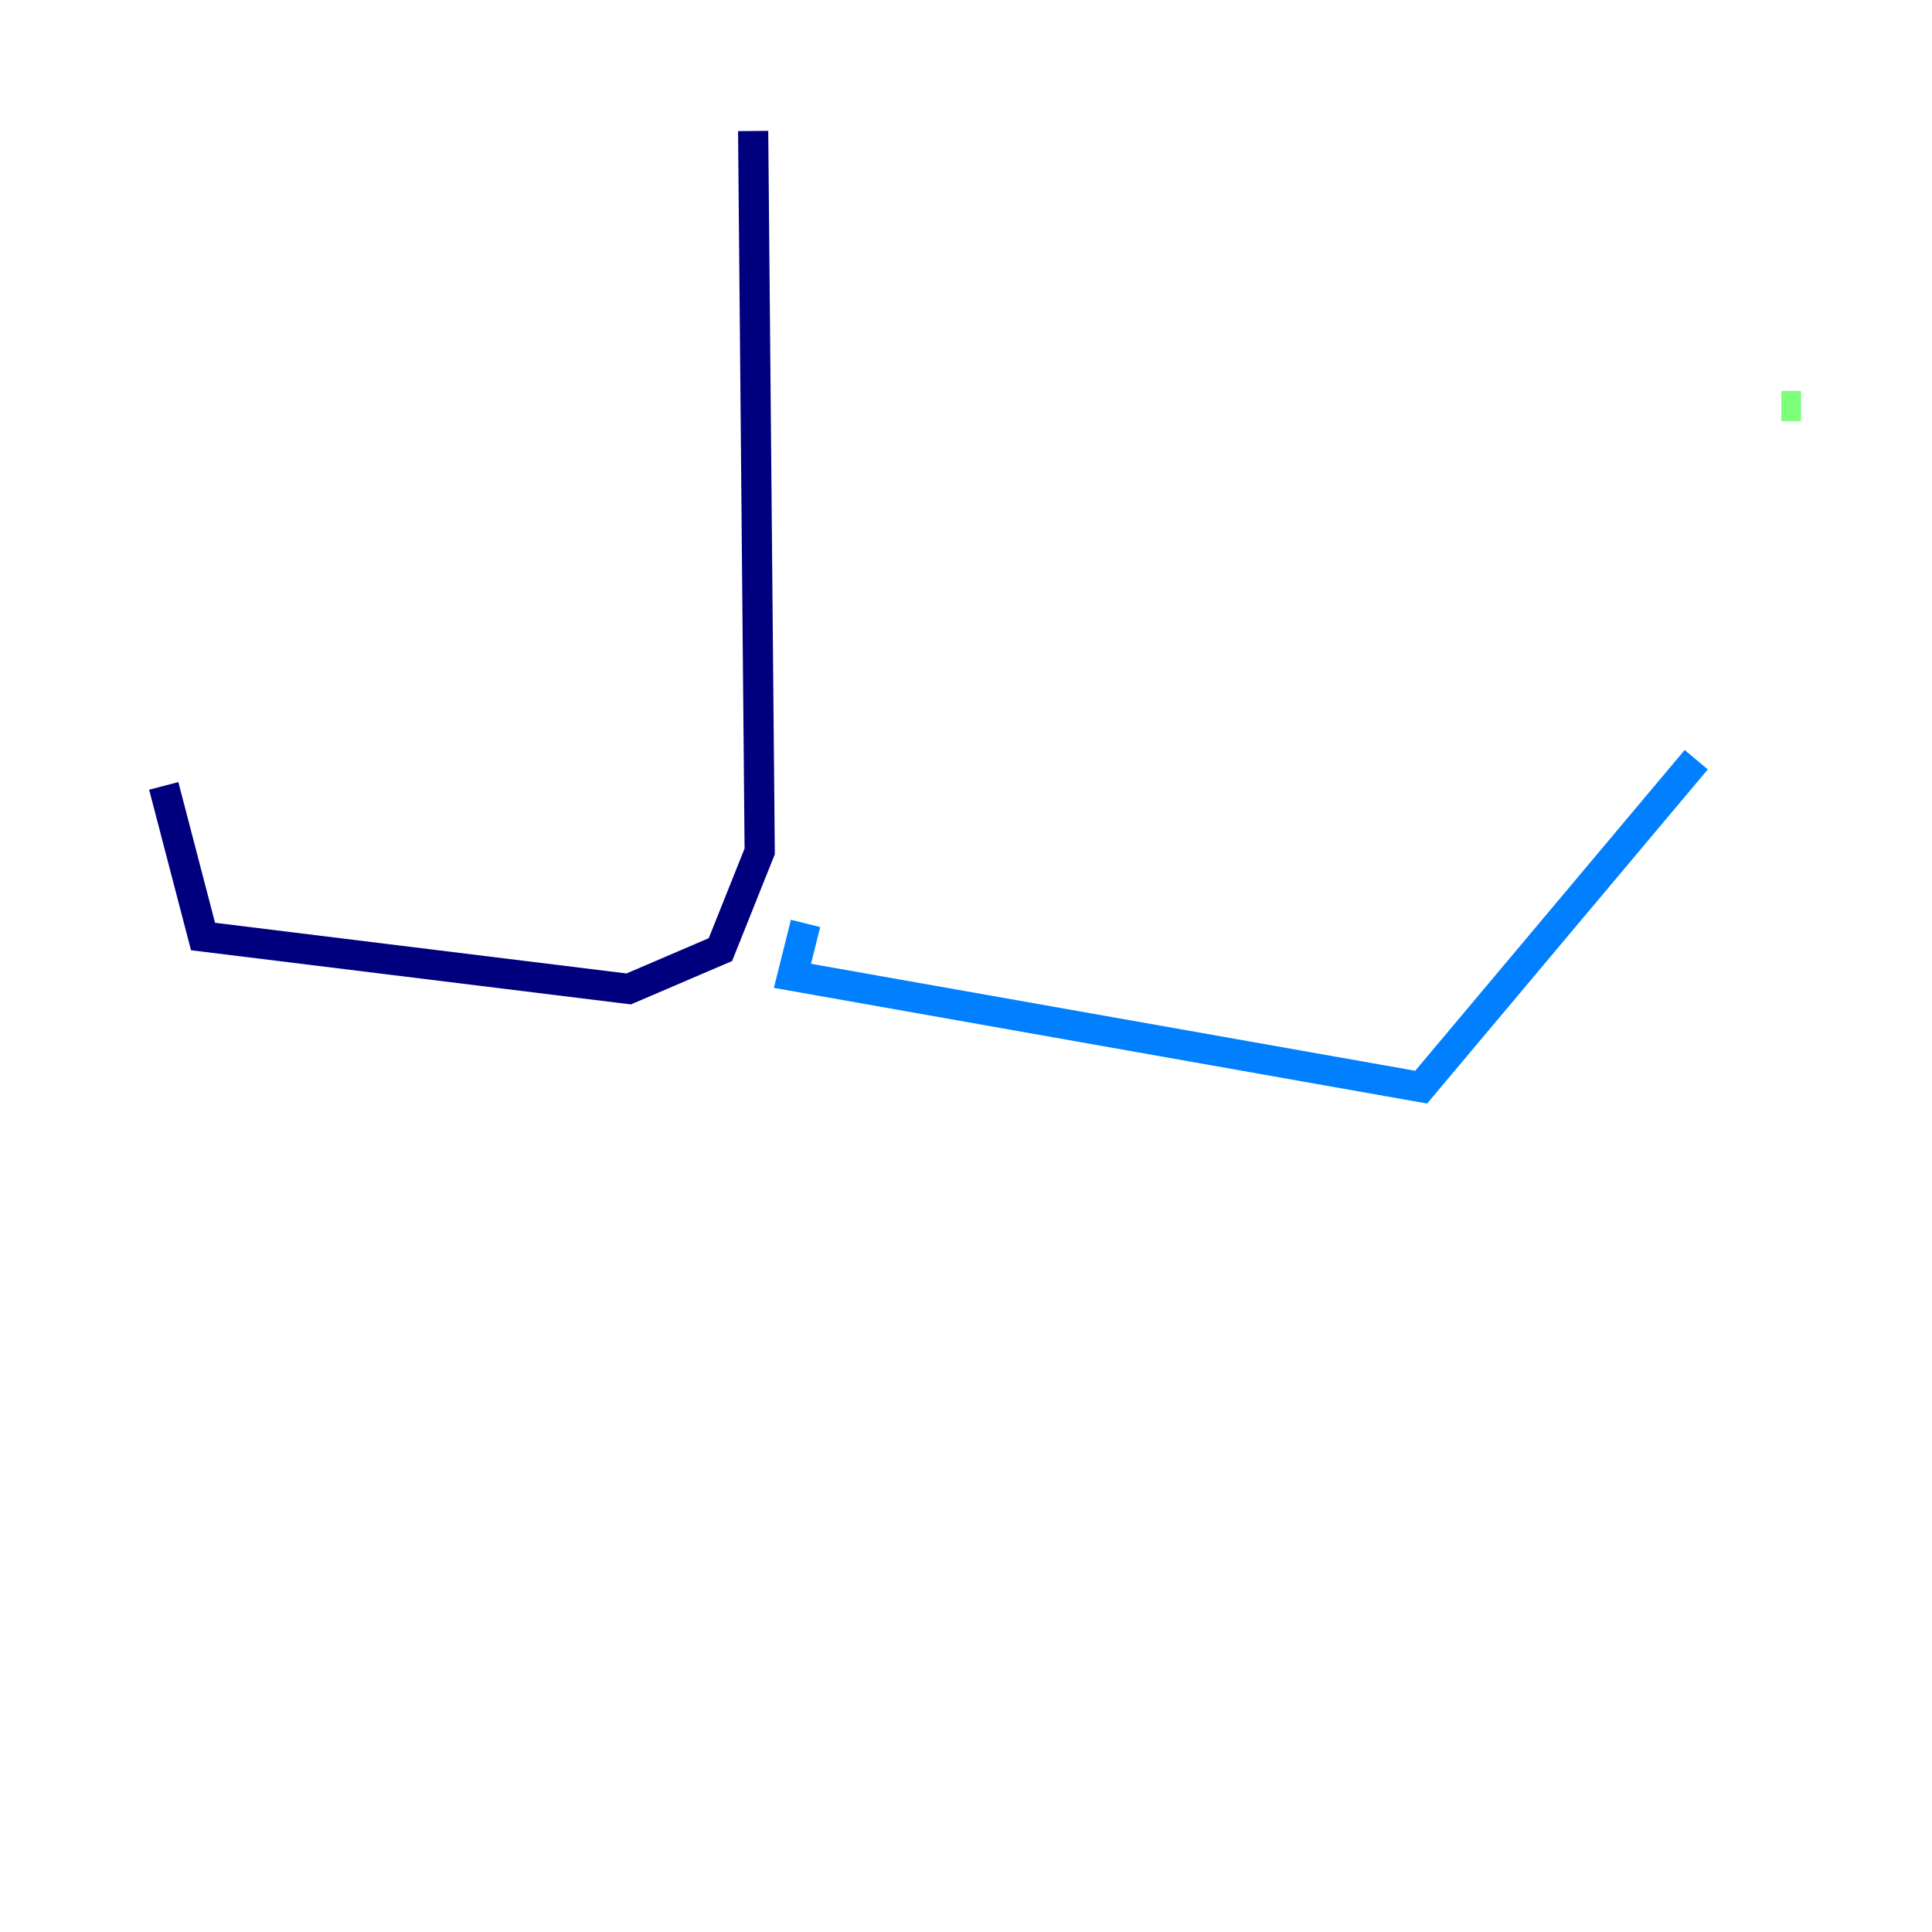<?xml version="1.0" encoding="utf-8" ?>
<svg baseProfile="tiny" height="128" version="1.2" viewBox="0,0,128,128" width="128" xmlns="http://www.w3.org/2000/svg" xmlns:ev="http://www.w3.org/2001/xml-events" xmlns:xlink="http://www.w3.org/1999/xlink"><defs /><polyline fill="none" points="49.898,8.678 50.332,56.407 47.729,62.915 41.654,65.519 13.451,62.047 10.848,52.068" stroke="#00007f" stroke-width="2" /><polyline fill="none" points="53.37,61.18 52.502,64.651 94.156,72.027 112.38,50.332" stroke="#0080ff" stroke-width="2" /><polyline fill="none" points="118.02,26.902 119.322,26.902" stroke="#7cff79" stroke-width="2" /><polyline fill="none" points="8.678,26.902 8.678,26.902" stroke="#ff9400" stroke-width="2" /><polyline fill="none" points="8.678,26.902 8.678,26.902" stroke="#7f0000" stroke-width="2" /></svg>